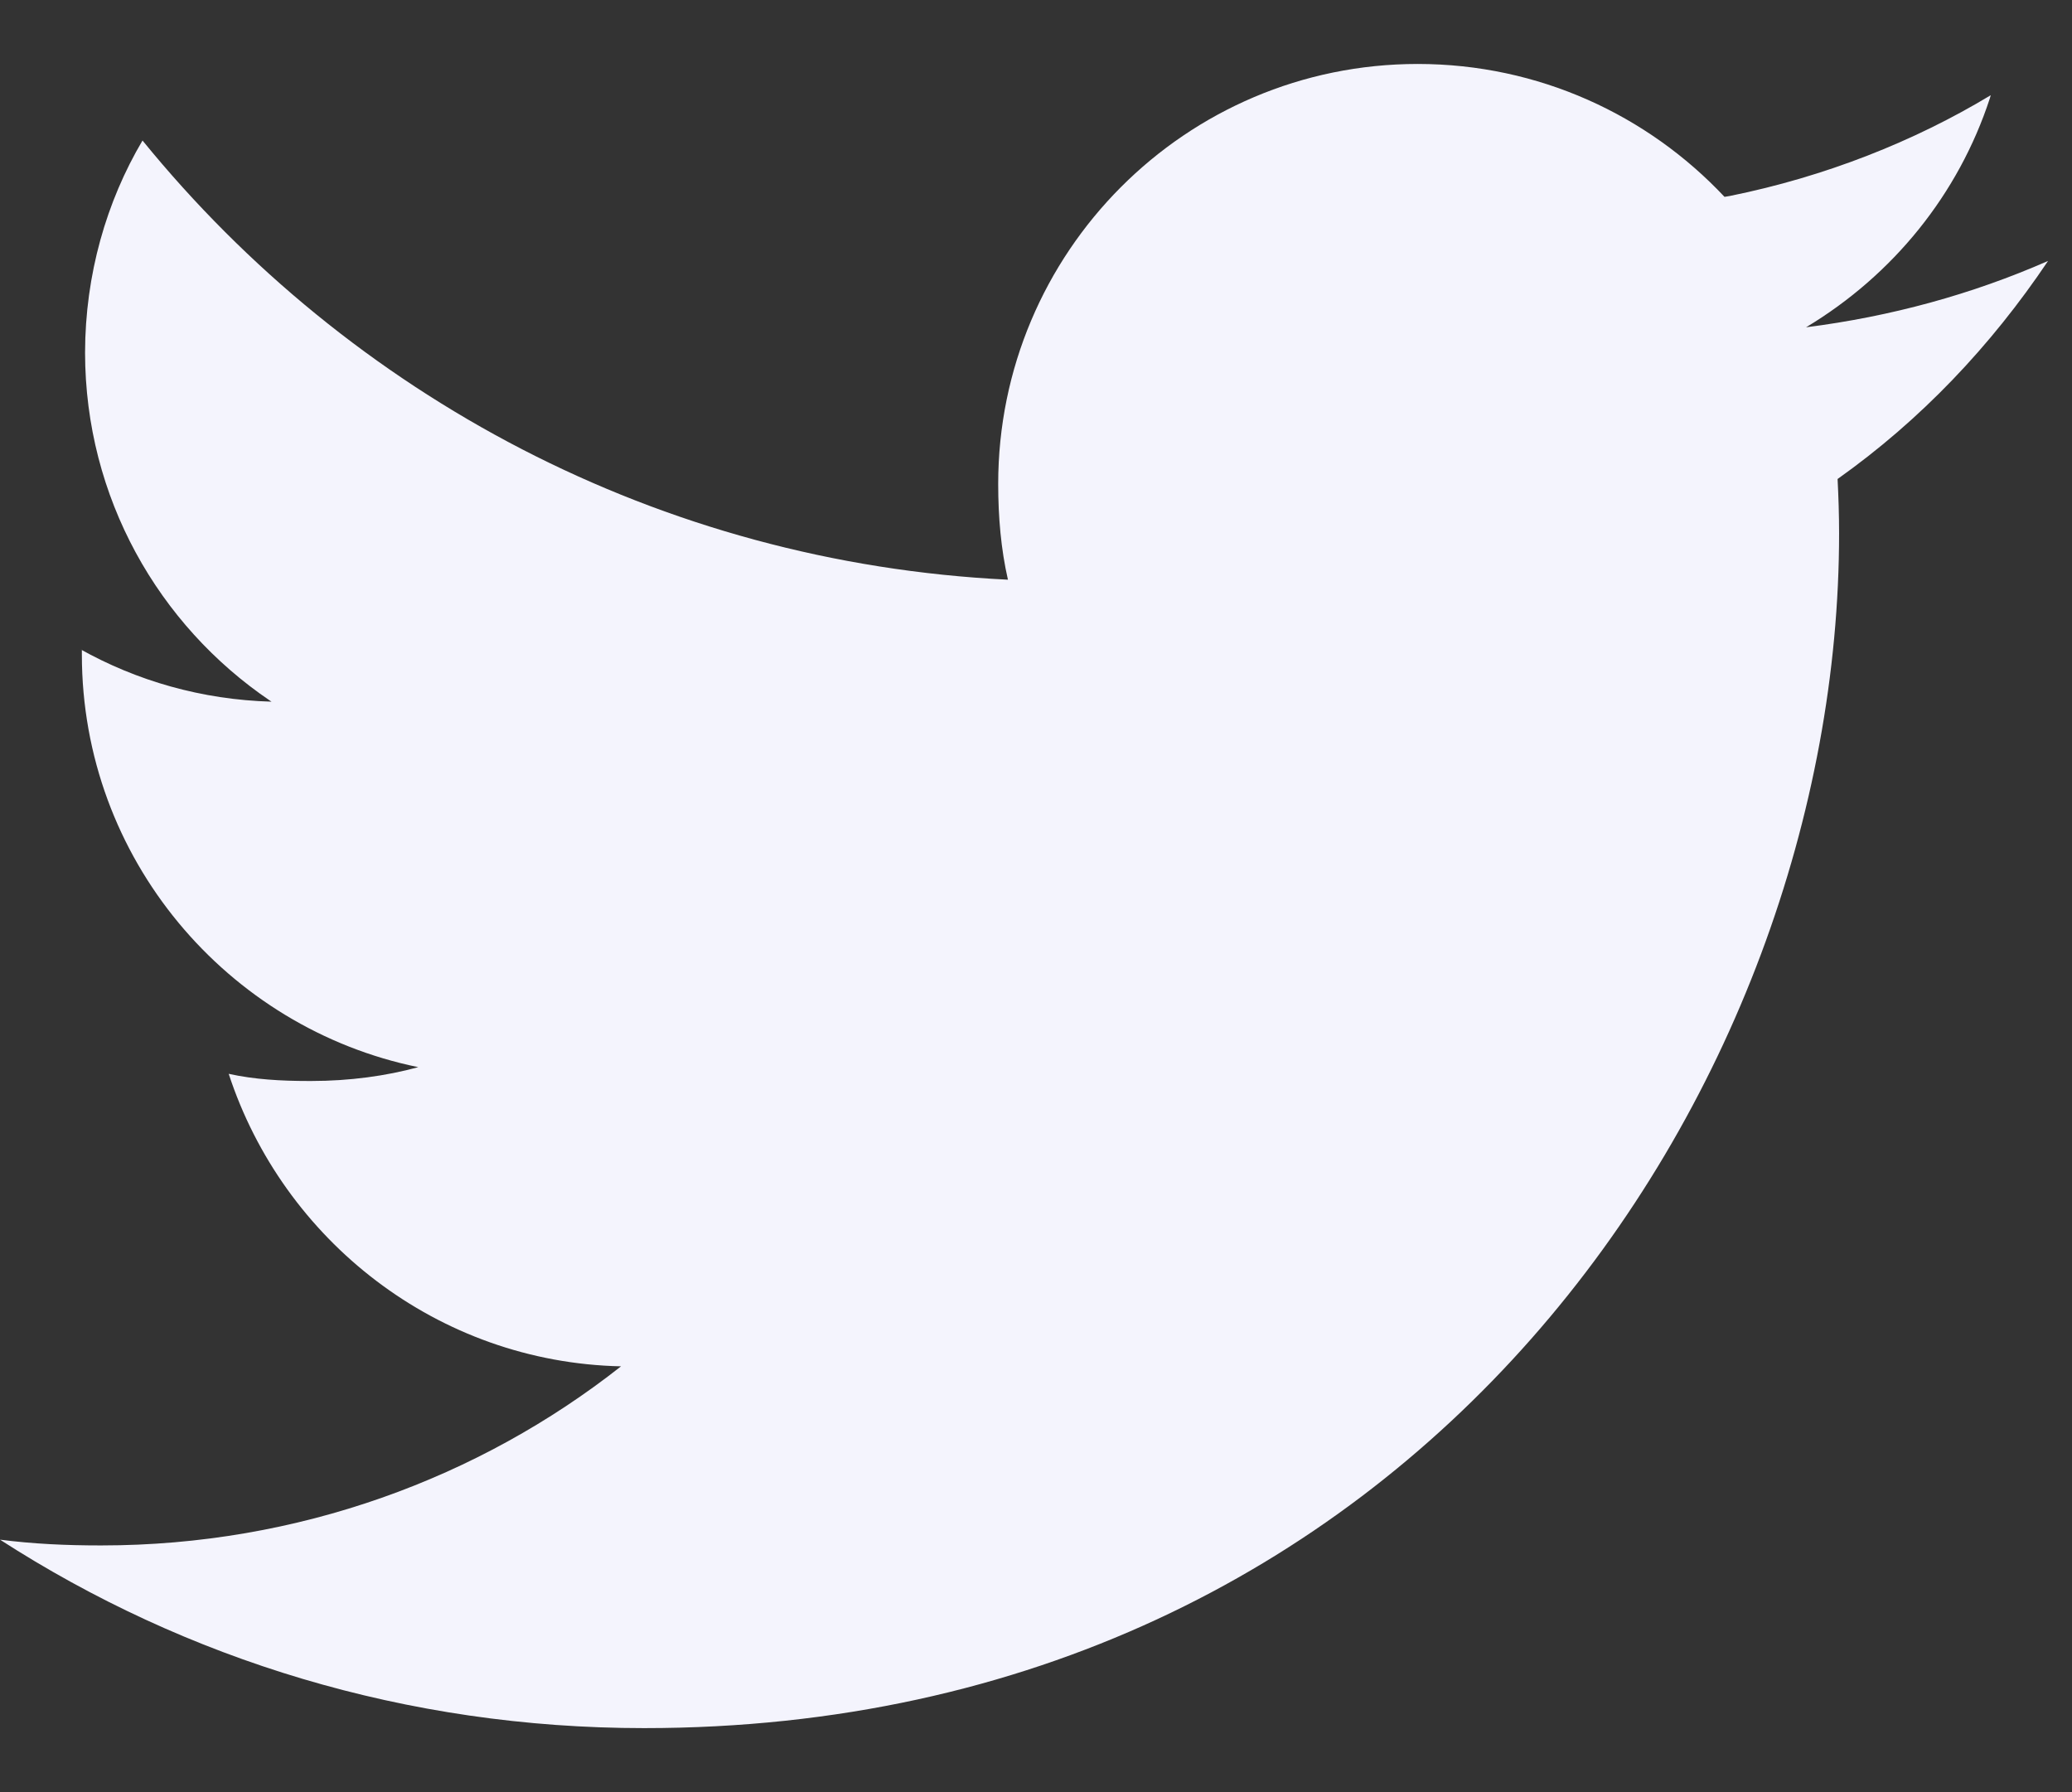 <!-- Generated by IcoMoon.io -->
<svg version="1.1" xmlns="http://www.w3.org/2000/svg" width="37" height="32" viewBox="0 0 37 32">
<rect x="0" y="0" width="37" height="32" fill="#333333" stroke="none"/>
<path fill="#f4f4fd" d="M36.571 4.66c-1.36 0.597-2.809 0.992-4.32 1.184 1.554-0.933 2.722-2.375 3.283-4.091l0.015-0.053c-1.368 0.826-2.961 1.456-4.658 1.799l-0.096 0.016c-1.374-1.462-3.319-2.372-5.477-2.373h-0c-4.151 0-7.493 3.369-7.493 7.499 0 0.594 0.050 1.166 0.174 1.71-6.233-0.304-11.749-3.291-15.454-7.842-0.643 1.086-1.024 2.393-1.026 3.789v0c0.003 2.586 1.312 4.865 3.304 6.214l0.026 0.017c-1.248-0.035-2.41-0.373-3.424-0.942l0.037 0.019v0.082c0 3.643 2.599 6.67 6.007 7.367-0.572 0.157-1.229 0.247-1.906 0.247-0.021 0-0.042-0-0.063-0l0.003 0c-0.48 0-0.965-0.027-1.419-0.128 0.971 2.969 3.728 5.152 7.006 5.223-2.531 1.994-5.766 3.198-9.282 3.198-0.005 0-0.010 0-0.015 0h0.001c-0.615 0-1.205-0.027-1.794-0.103 3.321 2.142 7.257 3.365 11.502 3.365 13.797 0 21.339-11.429 21.339-21.335 0-0.331-0.011-0.651-0.027-0.969 1.488-1.056 2.738-2.375 3.758-3.893z"></path>
</svg>
